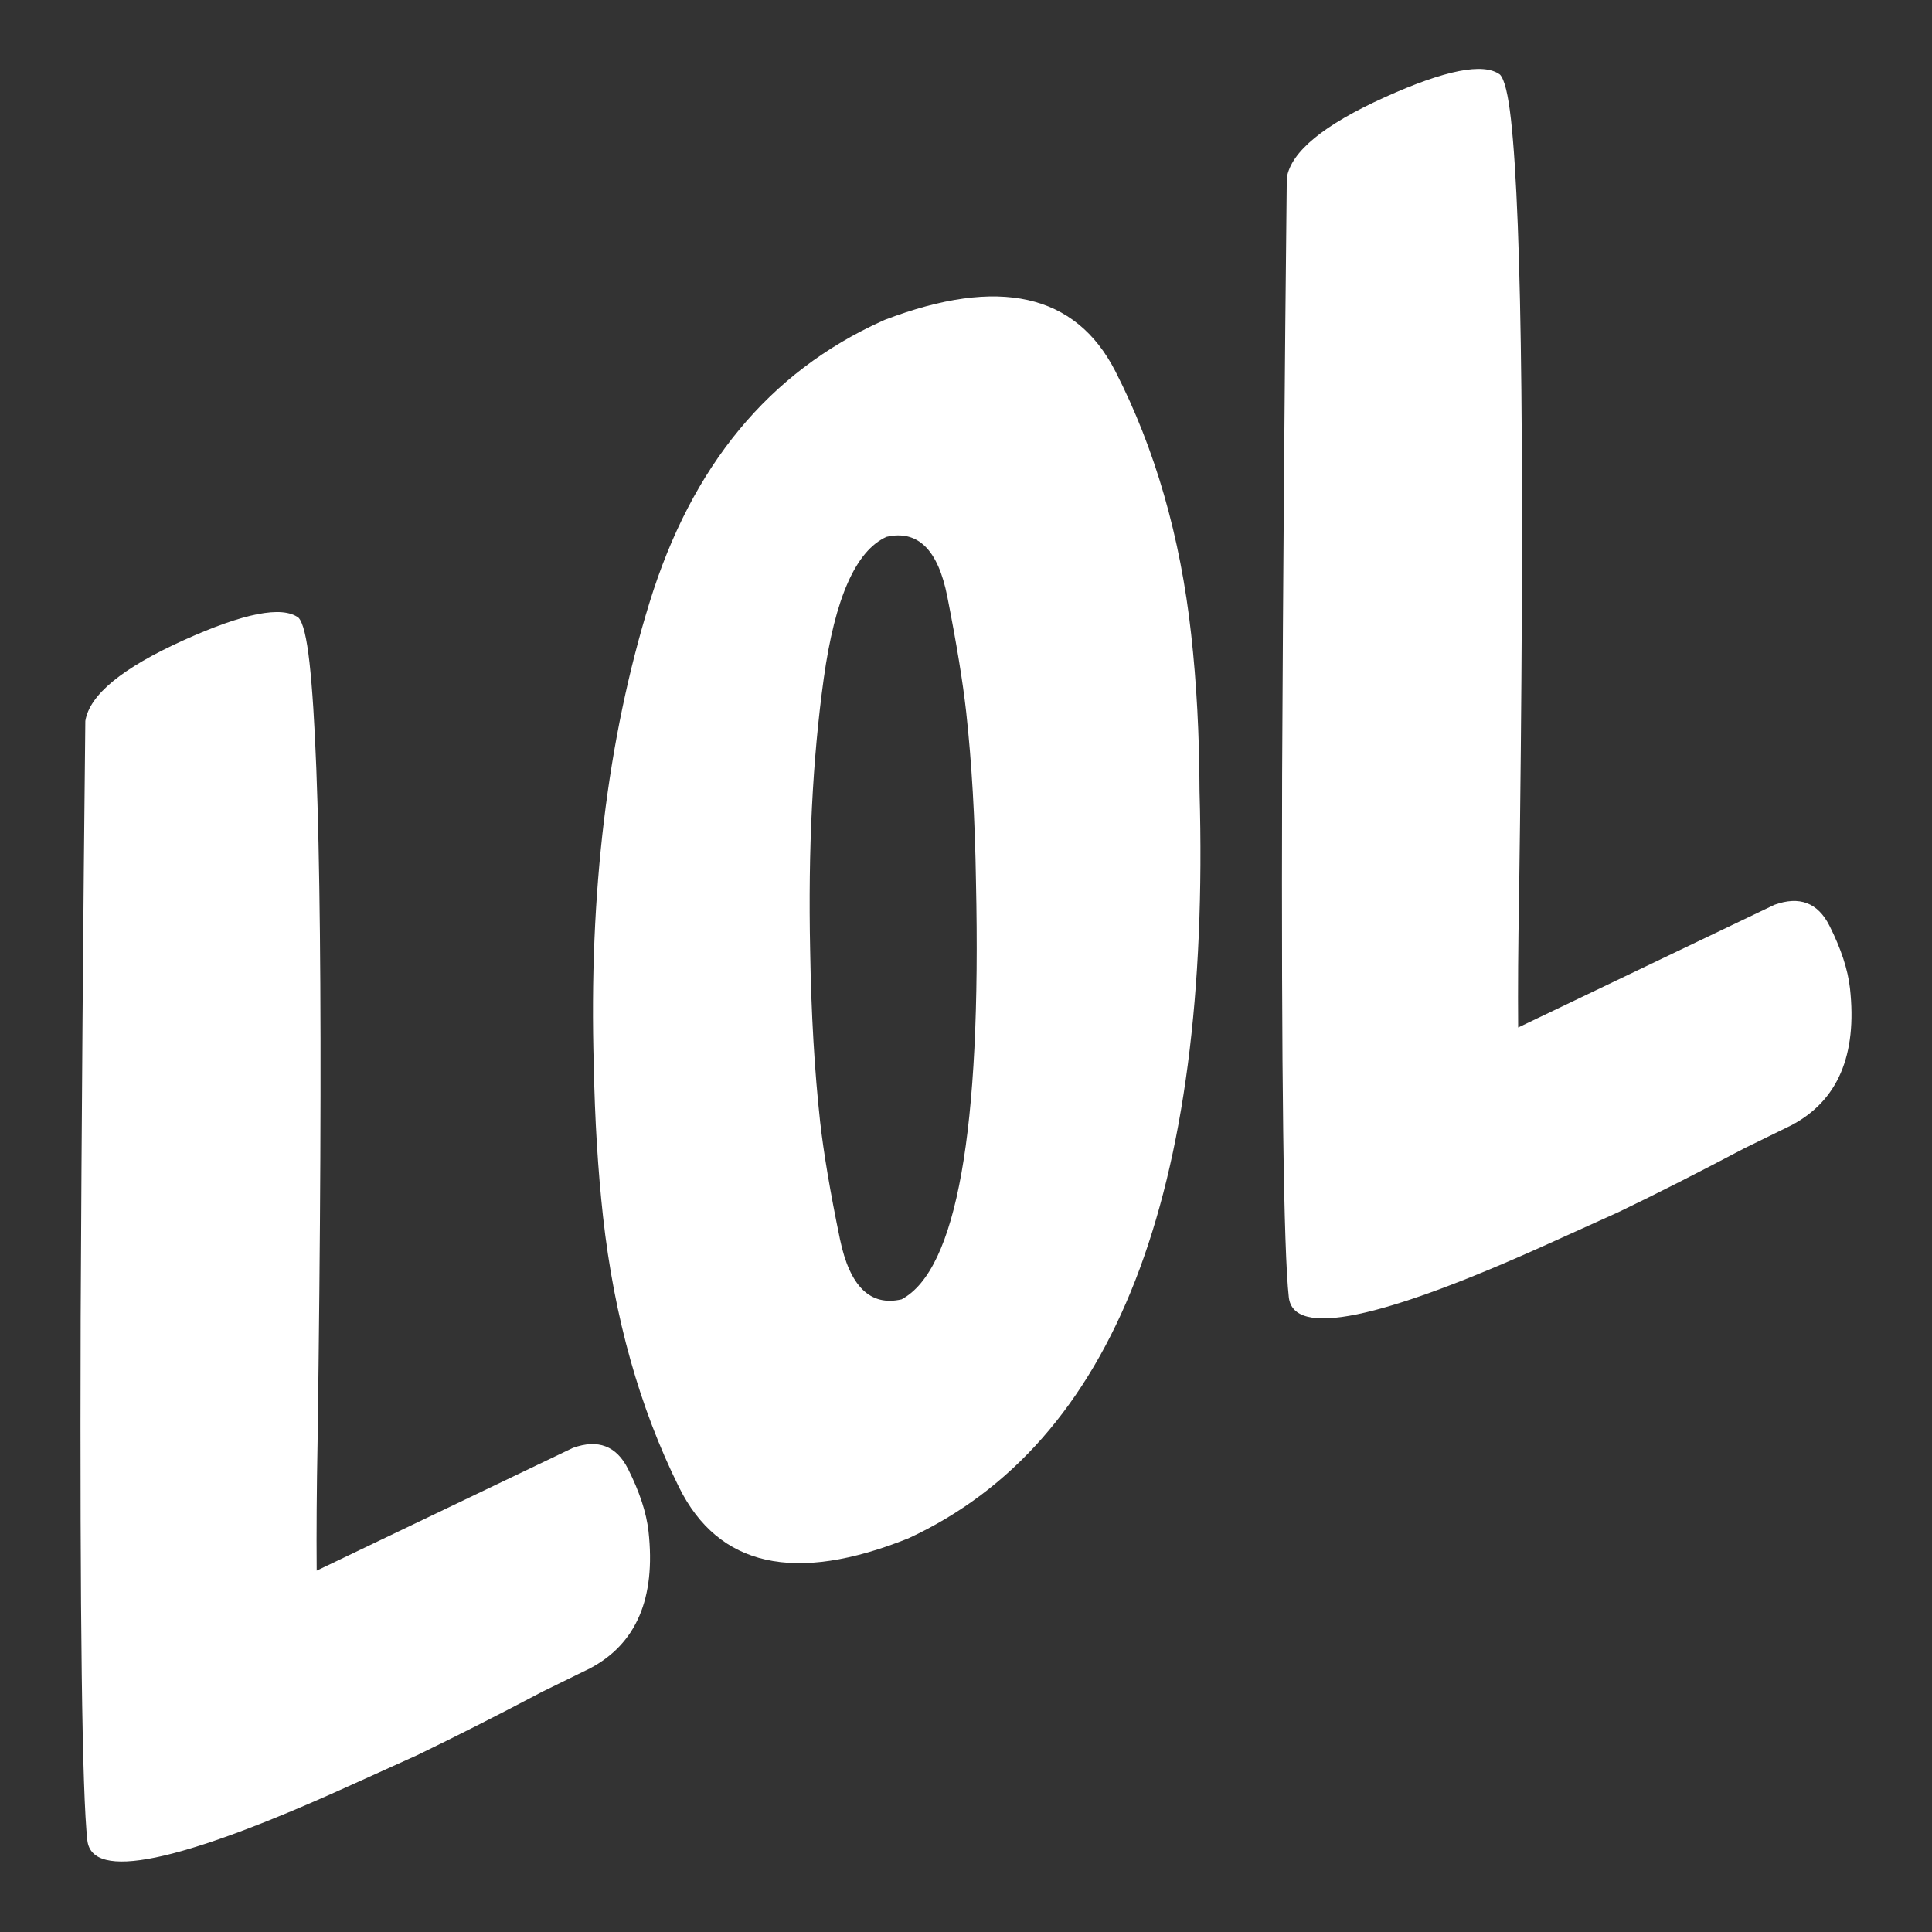 <svg width="24" height="24" viewBox="0 0 24 24" fill="none" xmlns="http://www.w3.org/2000/svg">
	<rect x="0" y="0" width="24" height="24" fill="#333333" stroke="none"/>
	<path fill-rule="evenodd" clip-rule="evenodd"
		d="M5.181 21.804L4.307 22.199C2.215 23.145 1.141 23.366 1.085 22.861C1.02 22.275 0.992 20.111 1.002 16.37C1.014 13.888 1.033 11.416 1.06 8.956C1.112 8.632 1.518 8.298 2.279 7.954C3.028 7.615 3.504 7.522 3.708 7.673C3.765 7.733 3.81 7.92 3.845 8.234C3.984 9.488 4.017 12.716 3.945 17.917C3.934 18.495 3.93 19.026 3.934 19.511L7.117 17.986C7.429 17.874 7.657 17.961 7.801 18.246C7.945 18.532 8.03 18.791 8.056 19.023C8.148 19.854 7.905 20.422 7.327 20.726L6.741 21.013C6.175 21.312 5.655 21.575 5.181 21.804Z"
		fill="white" />
	<path fill-rule="evenodd" clip-rule="evenodd"
		d="M11.286 19.109C9.876 19.675 8.925 19.463 8.435 18.475C7.945 17.487 7.63 16.366 7.491 15.112C7.428 14.539 7.389 13.912 7.376 13.231C7.314 11.097 7.545 9.181 8.069 7.484C8.592 5.787 9.555 4.622 10.958 3.988L10.994 3.972C12.407 3.433 13.361 3.646 13.855 4.611C14.349 5.576 14.663 6.665 14.797 7.879C14.864 8.479 14.899 9.129 14.901 9.829C15.044 14.833 13.839 17.926 11.286 19.109ZM11.2 16.141C11.884 15.775 12.192 14.046 12.124 10.956C12.112 10.174 12.071 9.469 12.002 8.842C11.961 8.474 11.883 7.997 11.768 7.412C11.653 6.827 11.401 6.579 11.012 6.669C10.632 6.841 10.372 7.428 10.233 8.428C10.094 9.429 10.038 10.553 10.064 11.801C10.077 12.597 10.119 13.308 10.188 13.935C10.231 14.317 10.312 14.803 10.434 15.392C10.556 15.981 10.811 16.231 11.2 16.141Z"
		fill="white" />
	<path fill-rule="evenodd" clip-rule="evenodd"
		d="M20.106 15.057L19.232 15.452C17.14 16.398 16.066 16.619 16.01 16.114C15.945 15.528 15.917 13.364 15.927 9.623C15.939 7.141 15.958 4.669 15.985 2.209C16.037 1.885 16.443 1.551 17.204 1.207C17.953 0.869 18.429 0.775 18.633 0.926C18.69 0.987 18.735 1.173 18.77 1.487C18.909 2.741 18.942 5.969 18.87 11.171C18.859 11.748 18.855 12.279 18.859 12.764L22.042 11.24C22.354 11.127 22.582 11.214 22.726 11.499C22.87 11.785 22.955 12.044 22.981 12.276C23.073 13.107 22.83 13.675 22.252 13.979L21.666 14.266C21.1 14.565 20.58 14.829 20.106 15.057Z"
		fill="white" />
</svg>